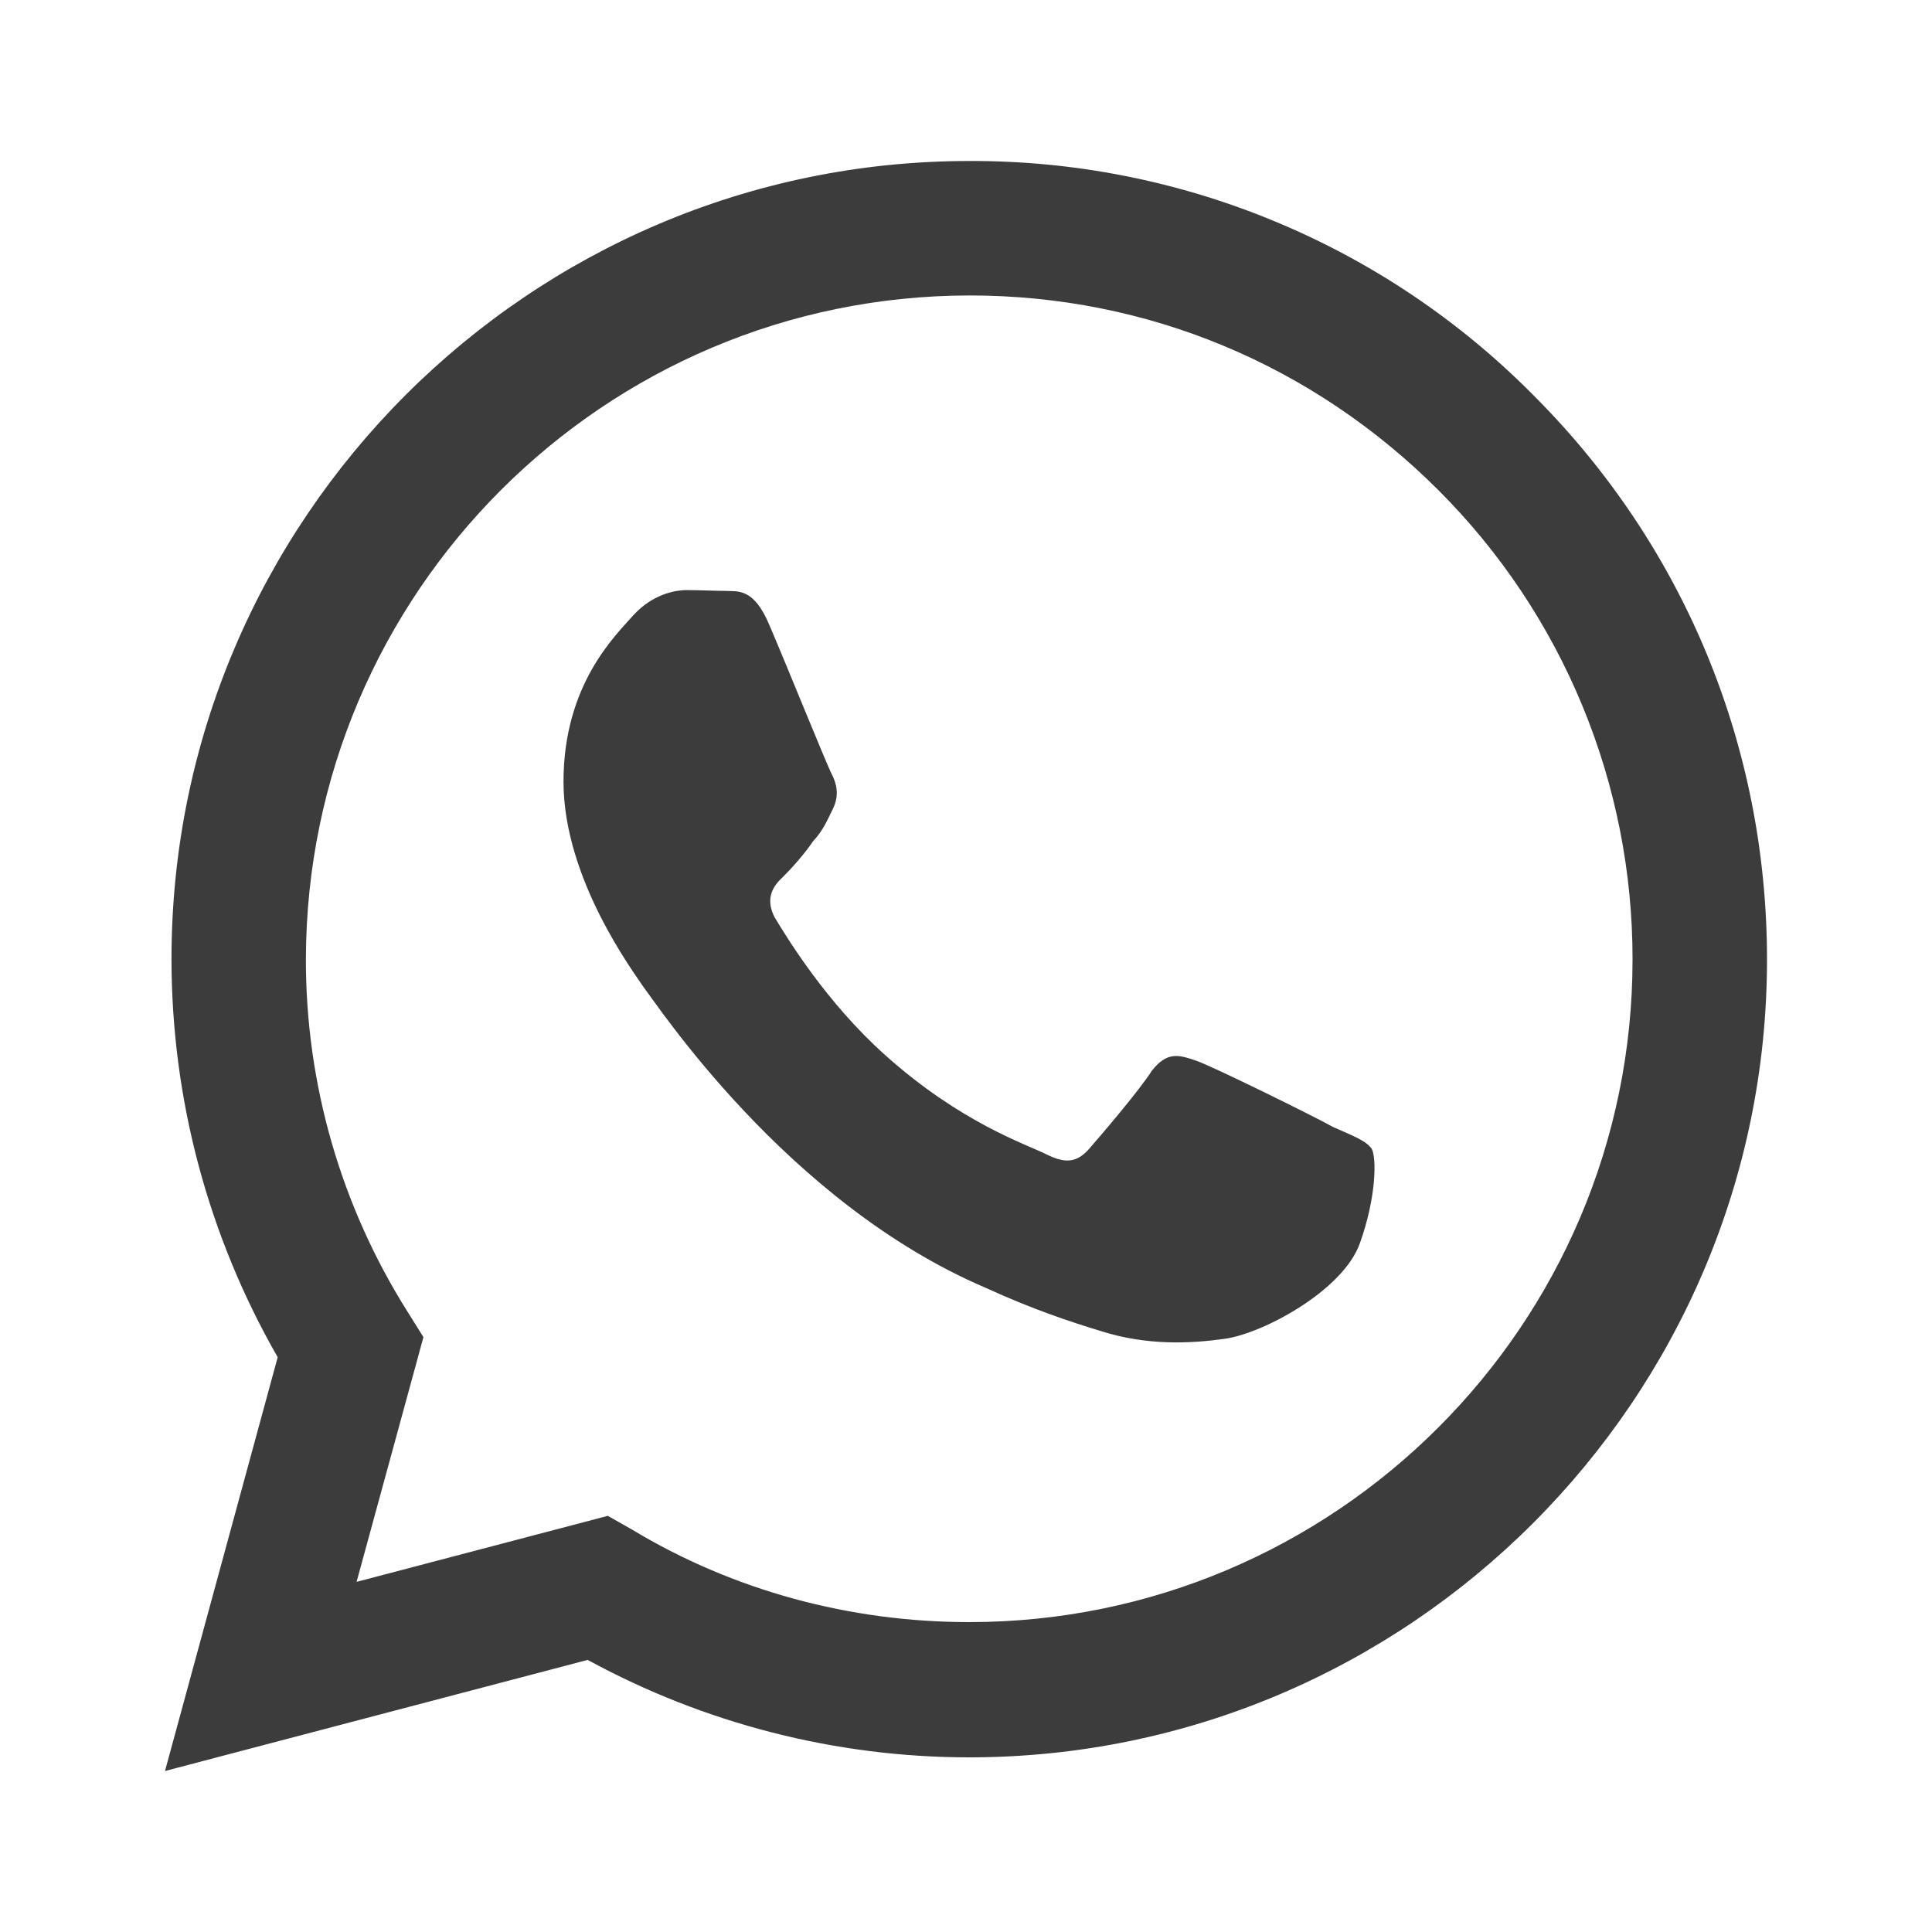 <svg width="30" height="30" viewBox="0 0 30 30" fill="none" xmlns="http://www.w3.org/2000/svg">
<path d="M15.05 2.5C8.225 2.5 2.663 8.063 2.663 14.888C2.663 17.075 3.237 19.2 4.312 21.075L2.562 27.5L9.125 25.775C10.938 26.763 12.975 27.288 15.05 27.288C21.875 27.288 27.438 21.725 27.438 14.9C27.438 11.588 26.15 8.475 23.812 6.138C22.666 4.98 21.302 4.062 19.797 3.438C18.293 2.813 16.679 2.494 15.05 2.5ZM15.062 4.588C17.812 4.588 20.387 5.663 22.337 7.613C23.294 8.569 24.053 9.705 24.57 10.956C25.087 12.207 25.352 13.547 25.35 14.9C25.35 20.575 20.725 25.188 15.05 25.188C13.2 25.188 11.387 24.7 9.812 23.75L9.438 23.538L5.537 24.563L6.575 20.763L6.325 20.363C5.292 18.723 4.746 16.825 4.75 14.888C4.763 9.213 9.375 4.588 15.062 4.588ZM10.662 9.163C10.463 9.163 10.125 9.238 9.838 9.55C9.562 9.863 8.75 10.625 8.75 12.138C8.75 13.663 9.863 15.125 10 15.338C10.175 15.55 12.2 18.675 15.312 20C16.05 20.338 16.625 20.525 17.075 20.663C17.812 20.9 18.488 20.863 19.025 20.788C19.625 20.7 20.85 20.038 21.113 19.313C21.375 18.588 21.375 17.975 21.3 17.838C21.212 17.713 21.012 17.638 20.7 17.5C20.387 17.325 18.863 16.575 18.587 16.475C18.3 16.375 18.125 16.325 17.887 16.625C17.688 16.938 17.087 17.638 16.913 17.838C16.725 18.05 16.55 18.075 16.25 17.925C15.925 17.763 14.925 17.438 13.75 16.388C12.825 15.563 12.213 14.55 12.025 14.238C11.875 13.938 12.012 13.75 12.162 13.613C12.3 13.475 12.5 13.25 12.625 13.063C12.787 12.888 12.838 12.75 12.938 12.55C13.037 12.338 12.988 12.163 12.912 12.013C12.838 11.875 12.213 10.325 11.95 9.713C11.7 9.113 11.45 9.188 11.25 9.175C11.075 9.175 10.875 9.163 10.662 9.163Z" fill="#3B3C3B"/>
</svg>
